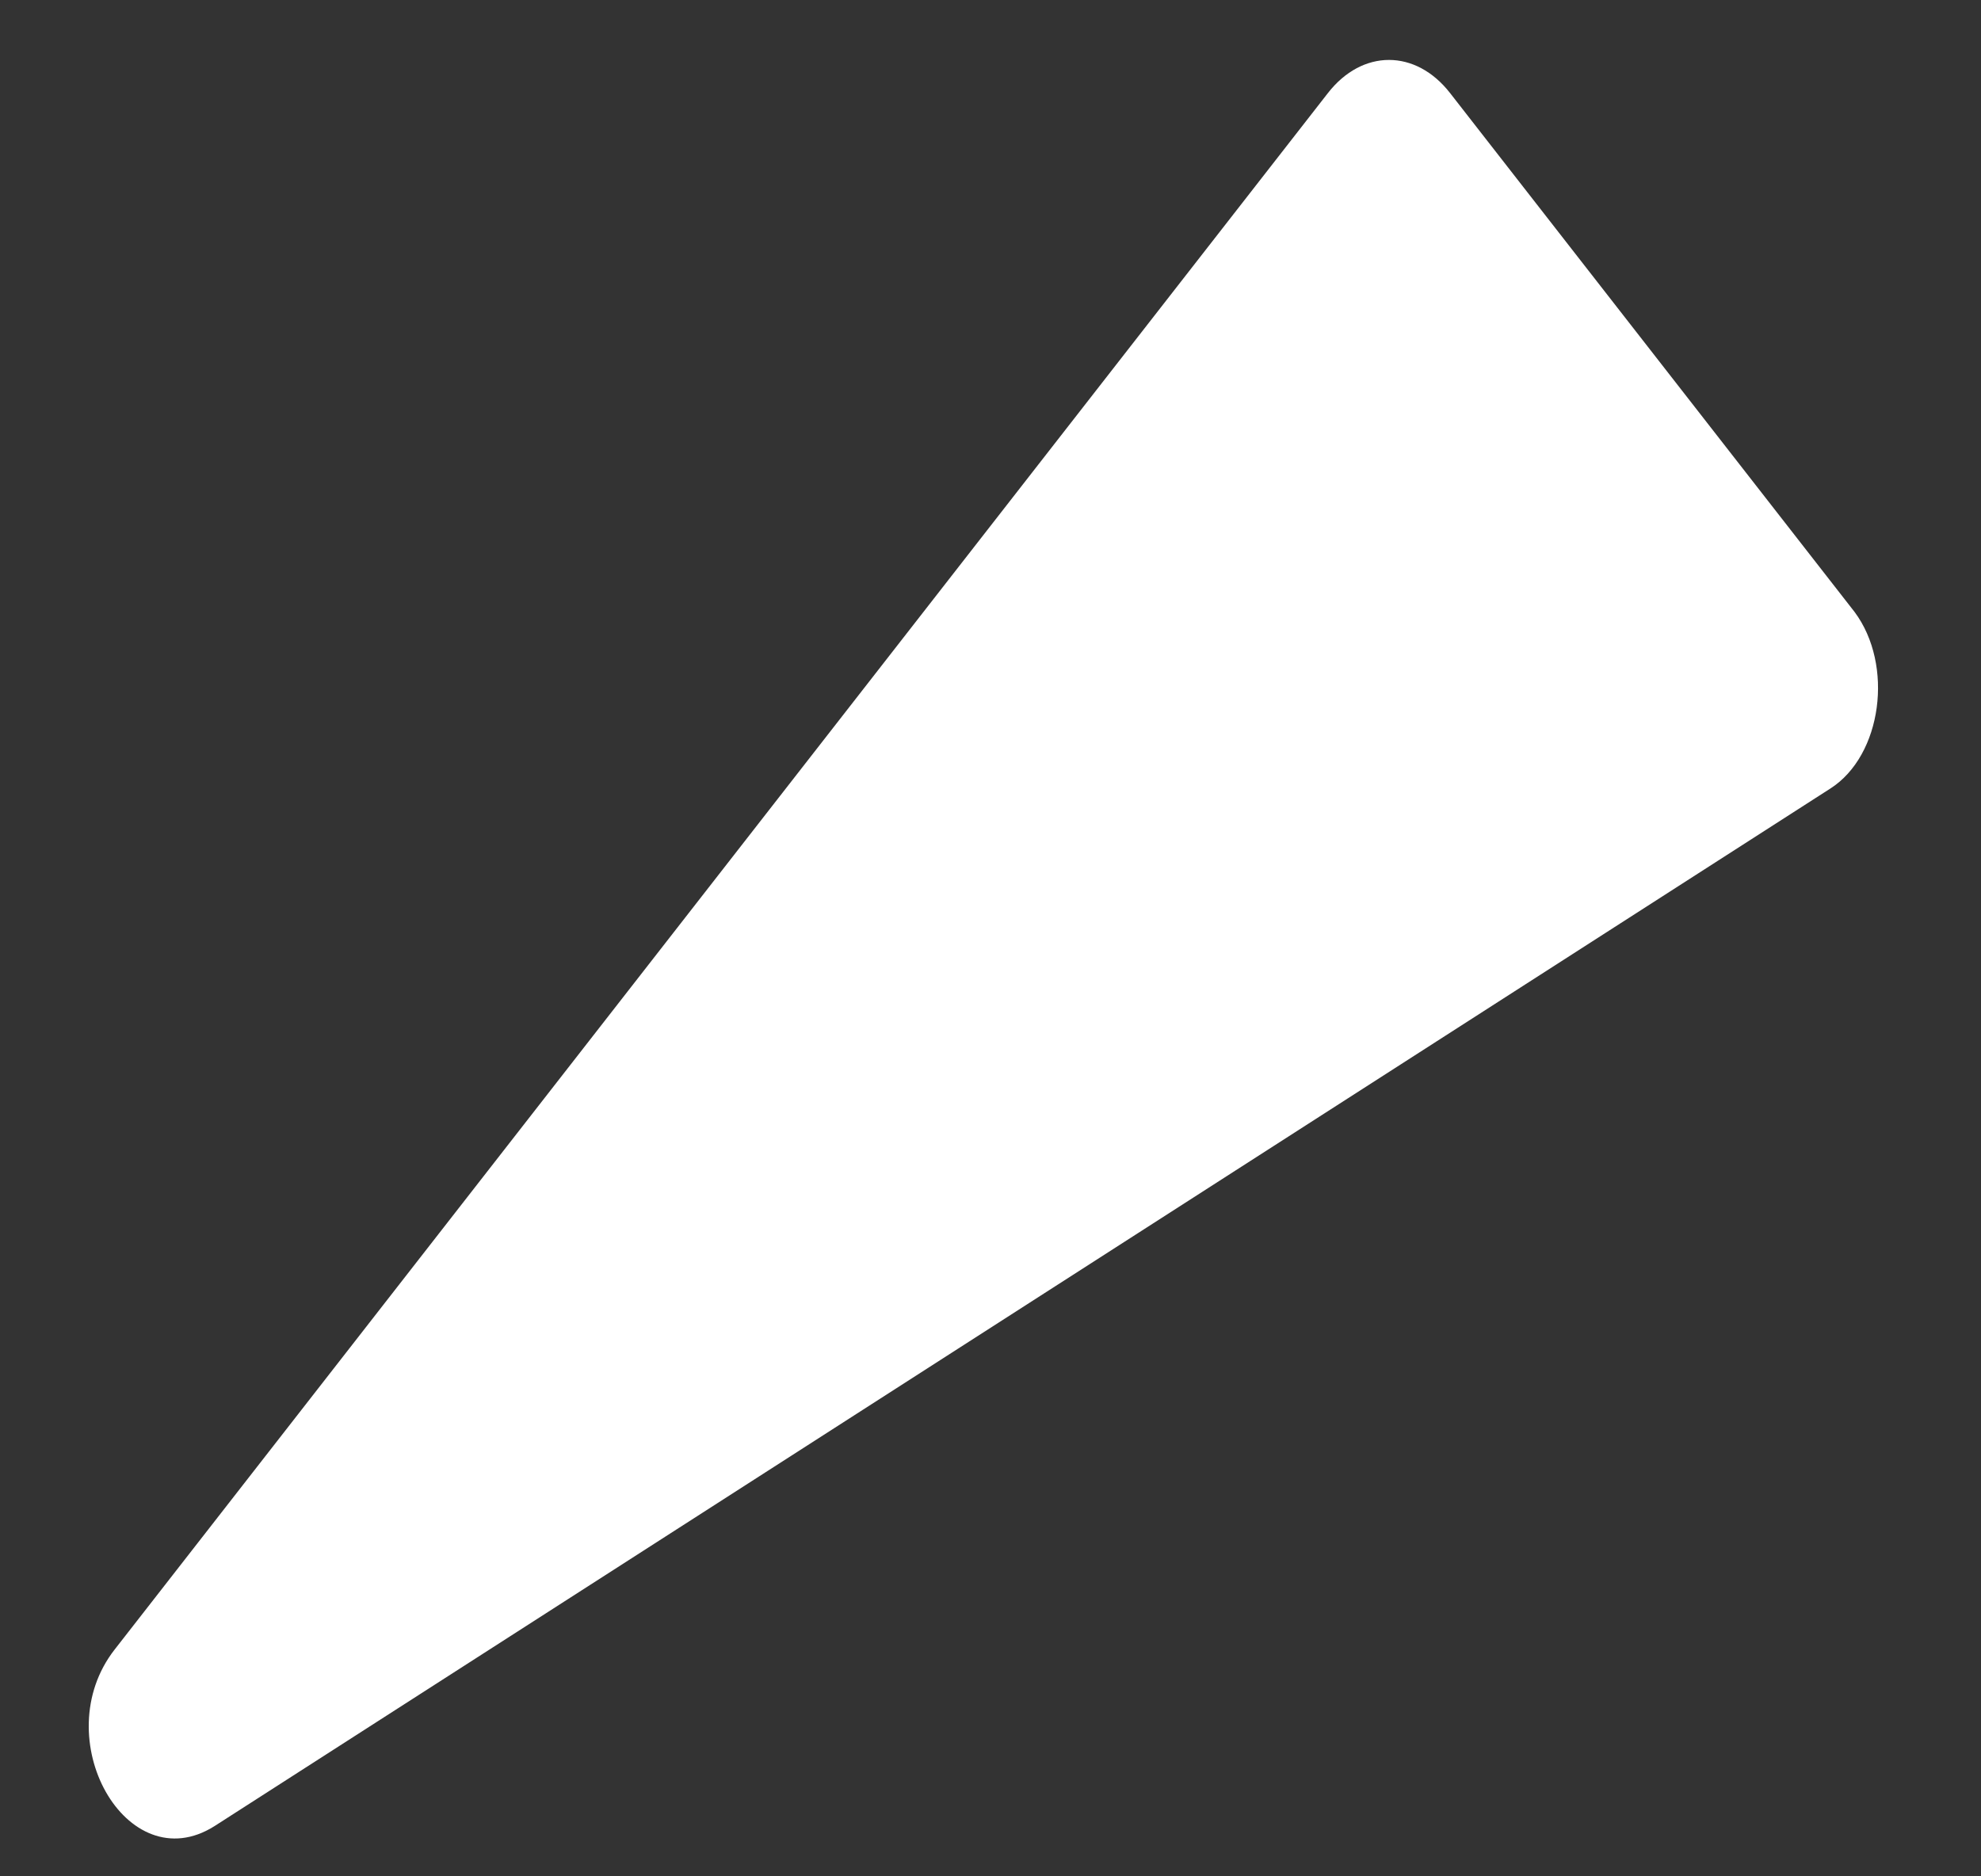 <?xml version="1.0" encoding="UTF-8" standalone="no"?><svg width='19' height='18' viewBox='0 0 19 18' fill='none' xmlns='http://www.w3.org/2000/svg'>
<rect x="0" y="0" width="19" height="18" fill="#333333" stroke="none"/>
<path d='M17.556 7.564L2.056 17.519C1.214 18.049 0.439 16.672 1.099 15.825L12.736 0.893C13.066 0.469 13.578 0.469 13.908 0.893L17.787 5.87C18.167 6.379 18.051 7.247 17.556 7.564Z' fill='white'/>
</svg>
